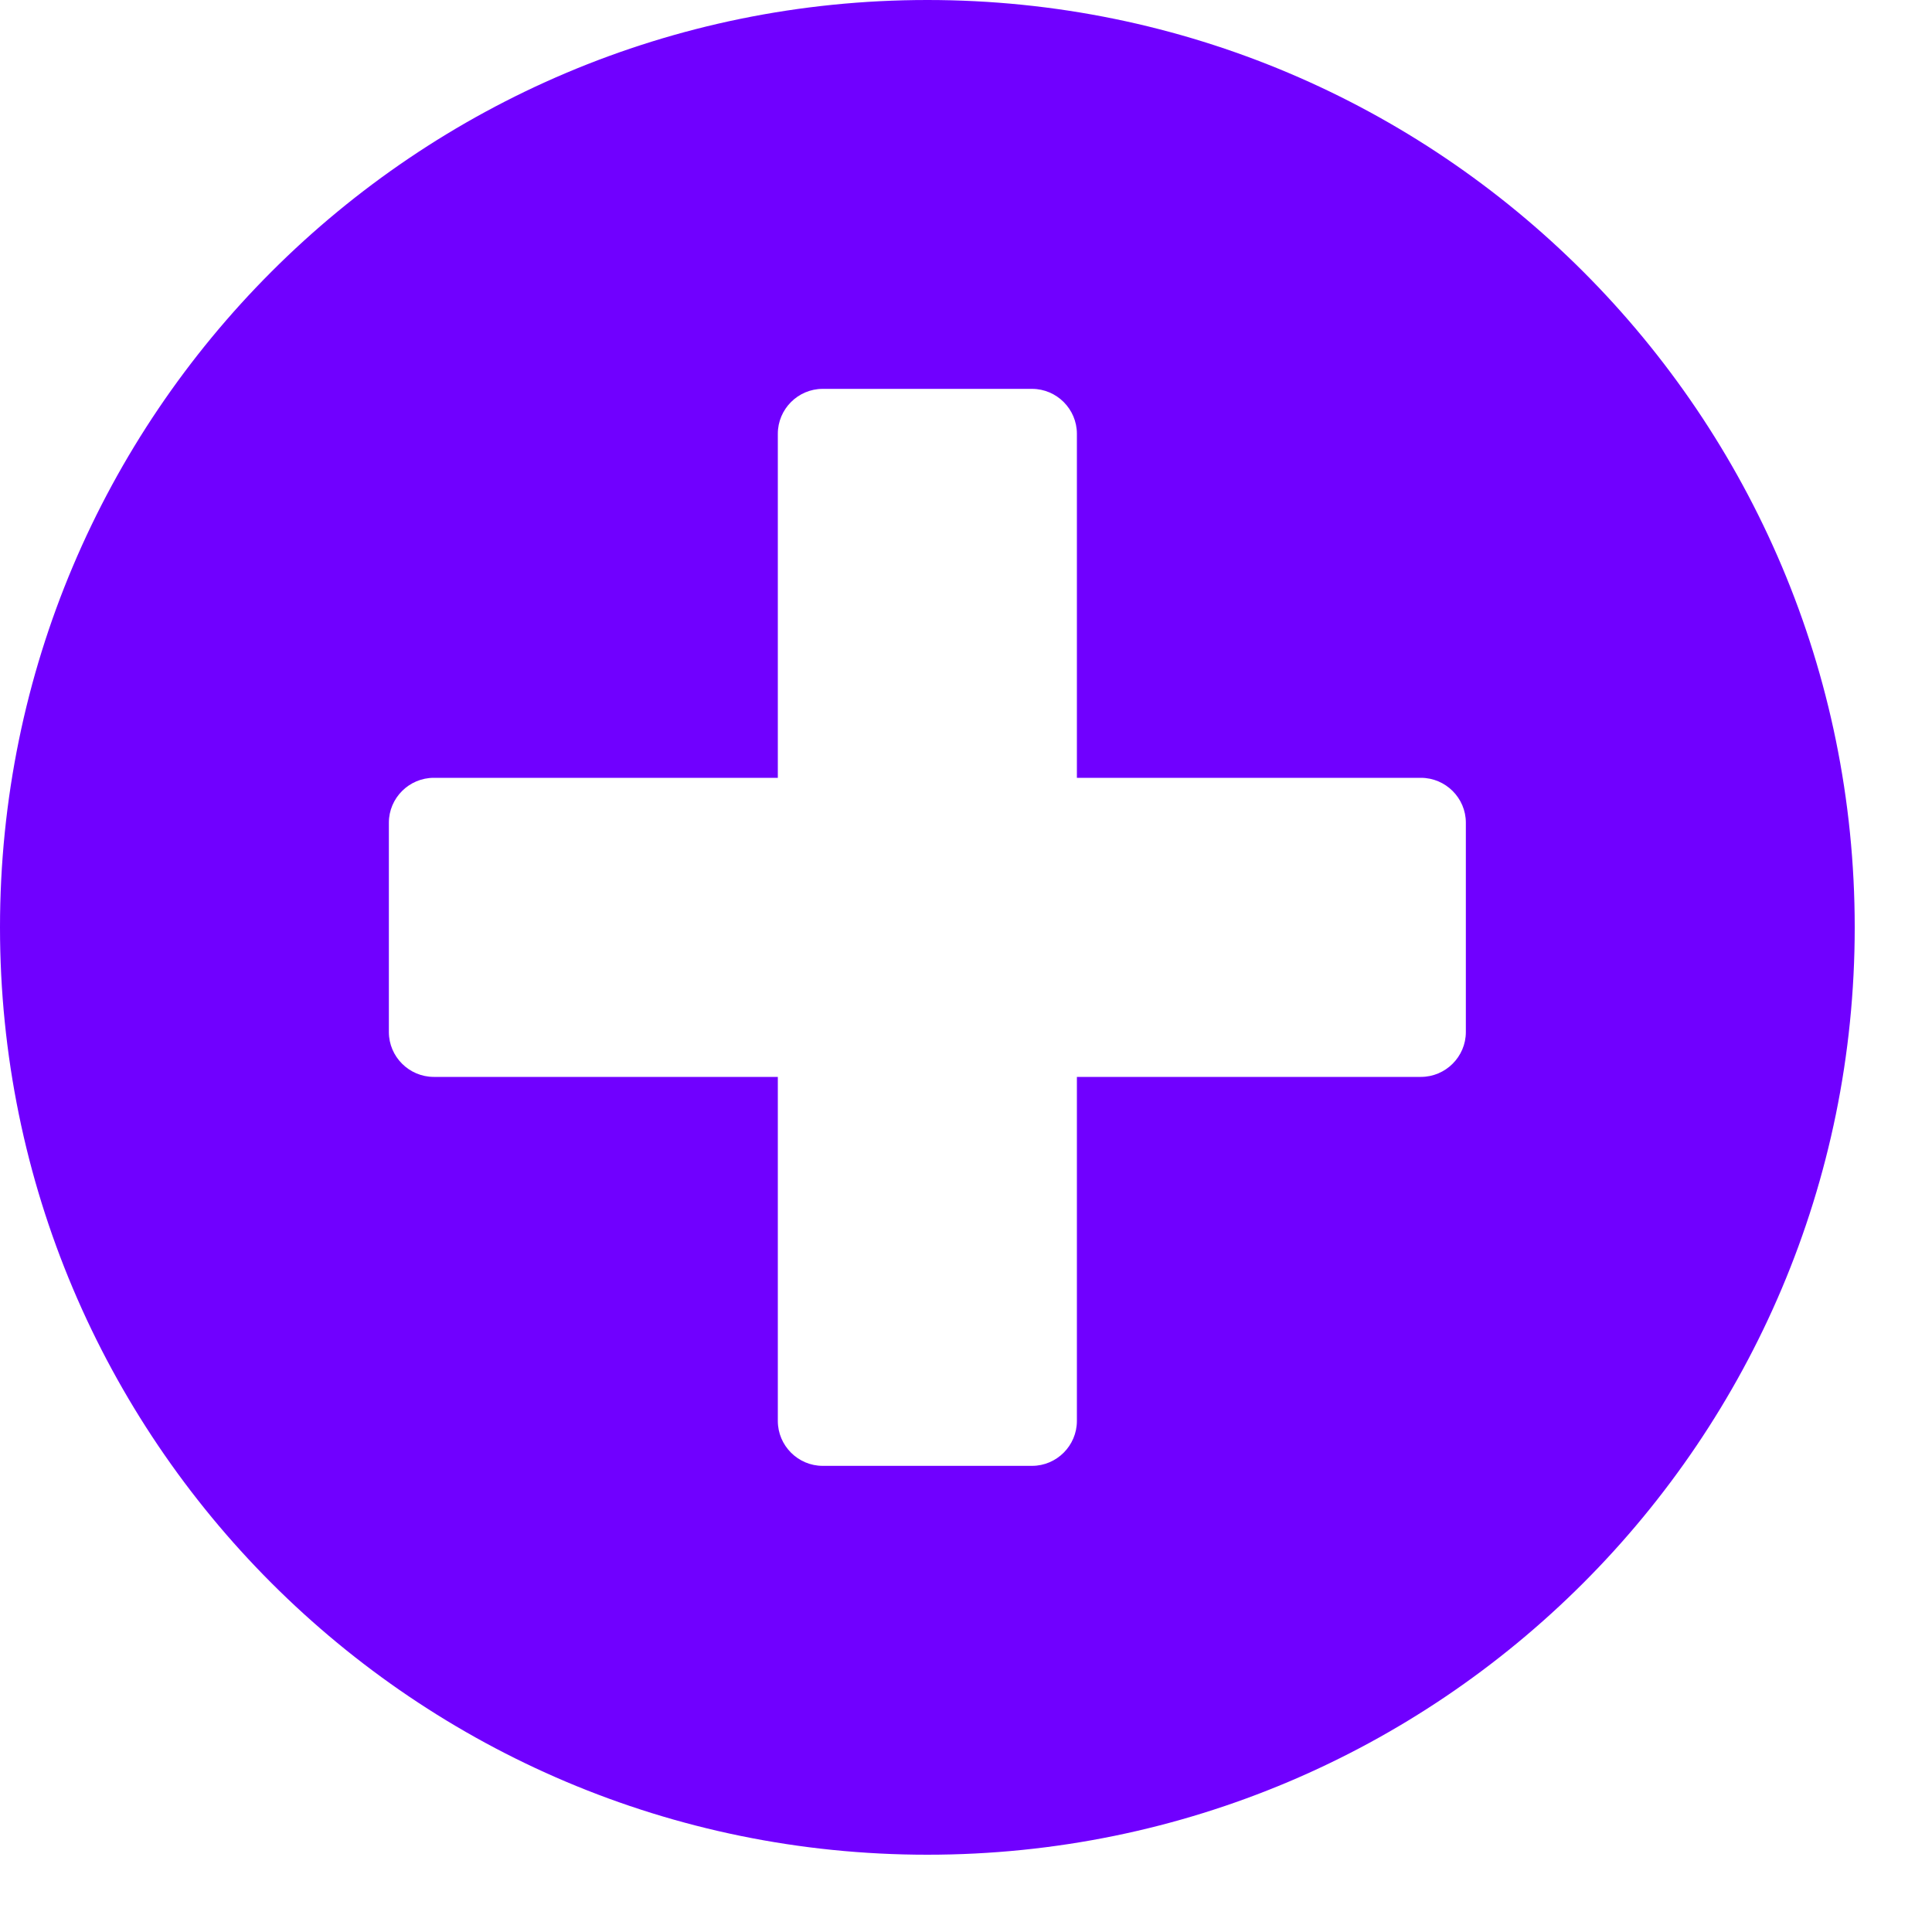 <svg width="25" height="25" viewBox="0 0 25 25" fill="none" xmlns="http://www.w3.org/2000/svg">
<path d="M12 0C5.371 0 0 5.371 0 12C0 18.629 5.371 24 12 24C18.629 24 24 18.629 24 12C24 5.371 18.629 0 12 0ZM18.968 13.355C18.968 13.674 18.706 13.935 18.387 13.935H13.935V18.387C13.935 18.706 13.674 18.968 13.355 18.968H10.645C10.326 18.968 10.065 18.706 10.065 18.387V13.935H5.613C5.294 13.935 5.032 13.674 5.032 13.355V10.645C5.032 10.326 5.294 10.065 5.613 10.065H10.065V5.613C10.065 5.294 10.326 5.032 10.645 5.032H13.355C13.674 5.032 13.935 5.294 13.935 5.613V10.065H18.387C18.706 10.065 18.968 10.326 18.968 10.645V13.355Z" fill="#7000FF"/>
</svg>
